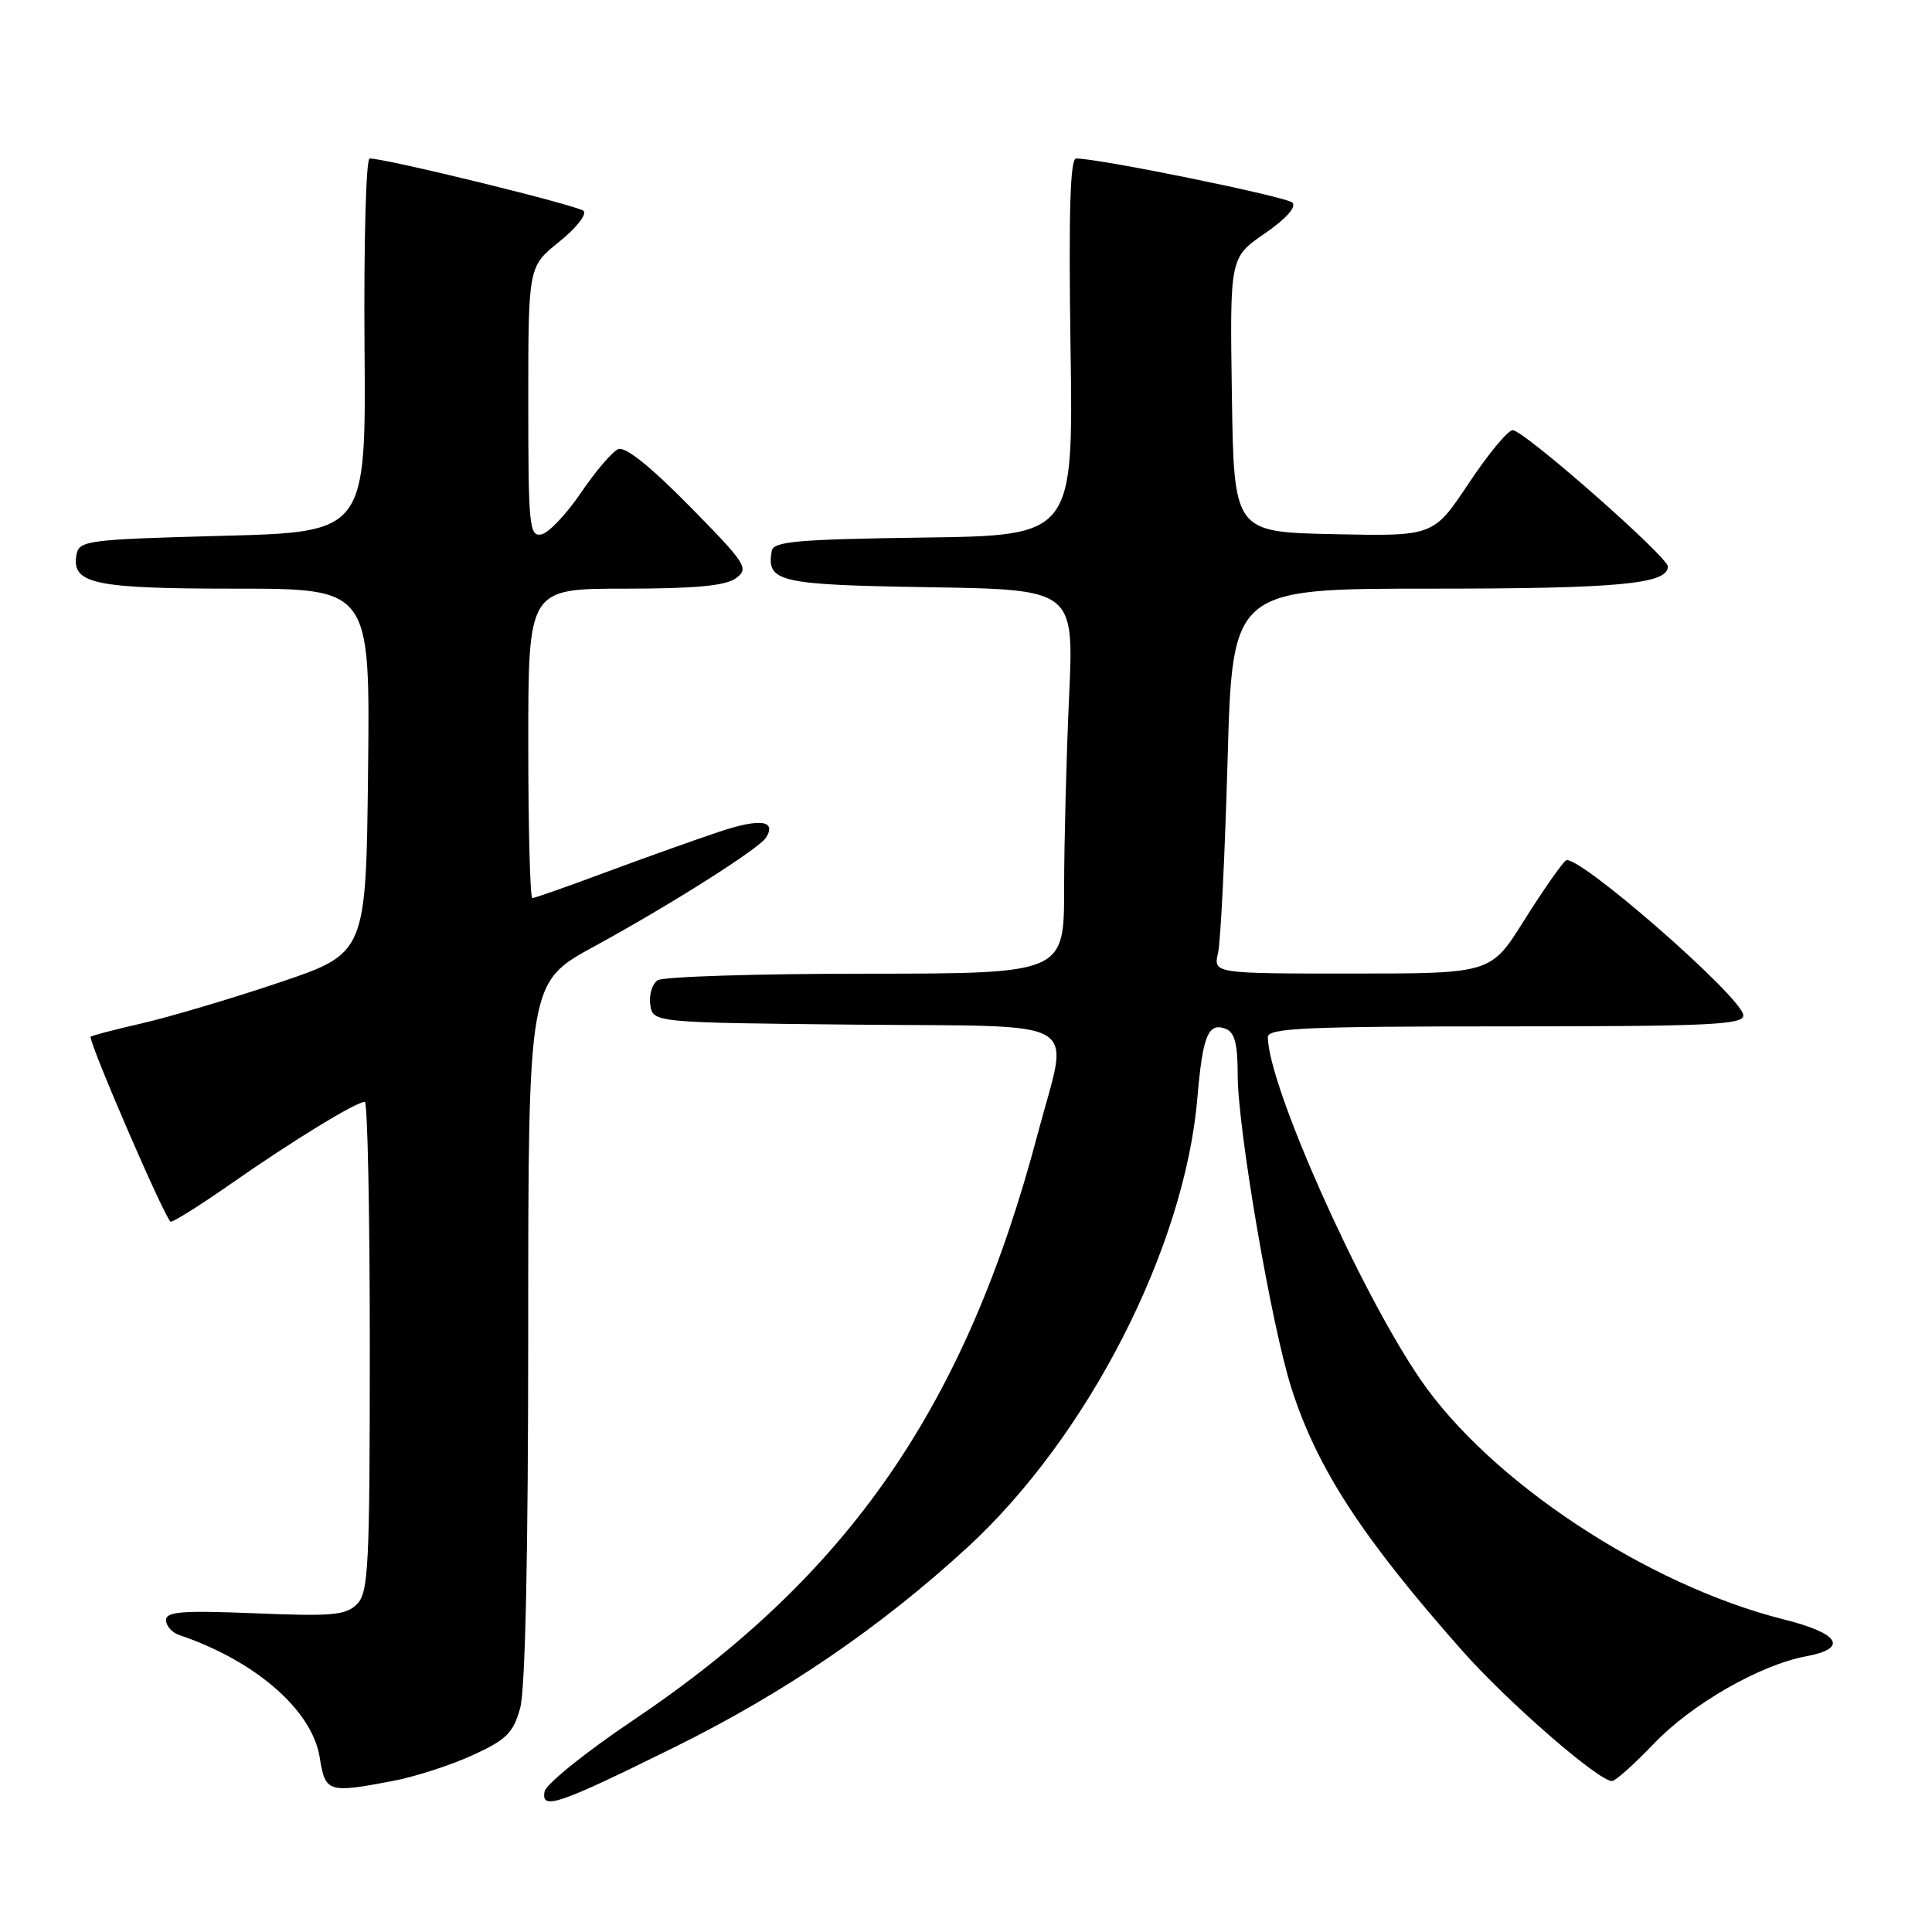 <?xml version="1.0" encoding="UTF-8" standalone="no"?>
<!DOCTYPE svg PUBLIC "-//W3C//DTD SVG 1.1//EN" "http://www.w3.org/Graphics/SVG/1.1/DTD/svg11.dtd" >
<svg xmlns="http://www.w3.org/2000/svg" xmlns:xlink="http://www.w3.org/1999/xlink" version="1.1" viewBox="0 0 256 256">
 <g >
 <path fill="currentColor"
d=" M 89.50 231.45 C 104.02 224.26 116.69 215.61 128.22 205.01 C 144.19 190.31 156.99 165.28 158.66 145.46 C 159.36 137.24 160.09 135.44 162.40 136.32 C 163.60 136.78 164.00 138.31 164.00 142.41 C 164.00 149.59 168.49 175.75 171.14 184.00 C 174.54 194.59 180.47 203.71 193.73 218.70 C 199.72 225.48 211.80 236.00 213.60 236.00 C 214.05 236.00 216.54 233.77 219.14 231.05 C 224.14 225.81 233.18 220.62 239.31 219.47 C 244.98 218.41 243.78 216.44 236.32 214.57 C 218.24 210.02 197.45 196.28 188.19 182.75 C 180.14 170.99 168.00 143.73 168.00 137.41 C 168.00 136.23 173.06 136.00 199.50 136.00 C 226.36 136.00 231.00 135.79 231.00 134.55 C 231.00 132.26 208.82 112.90 207.48 114.02 C 206.86 114.53 204.37 118.11 201.94 121.98 C 197.54 129.00 197.54 129.00 179.15 129.00 C 160.77 129.00 160.77 129.00 161.40 126.25 C 161.74 124.74 162.31 113.26 162.66 100.75 C 163.30 78.00 163.30 78.00 189.58 78.00 C 214.42 78.00 221.00 77.39 221.00 75.07 C 221.00 73.78 201.92 57.00 200.44 57.00 C 199.81 57.00 197.19 60.16 194.62 64.03 C 189.95 71.06 189.95 71.06 176.72 70.78 C 163.50 70.50 163.50 70.50 163.23 52.31 C 162.96 34.13 162.96 34.13 167.57 30.95 C 170.39 29.01 171.82 27.42 171.25 26.85 C 170.46 26.06 145.69 21.00 142.59 21.00 C 141.80 21.00 141.59 28.17 141.85 45.98 C 142.22 70.96 142.22 70.96 122.37 71.23 C 105.66 71.46 102.48 71.74 102.26 73.00 C 101.54 77.12 103.13 77.49 123.11 77.81 C 142.31 78.12 142.31 78.12 141.66 92.31 C 141.30 100.12 141.01 111.56 141.00 117.75 C 141.00 129.00 141.00 129.00 114.75 129.02 C 100.31 129.02 87.90 129.41 87.16 129.88 C 86.43 130.34 85.98 131.80 86.16 133.11 C 86.50 135.50 86.50 135.50 113.25 135.77 C 144.34 136.08 141.66 134.49 137.53 150.14 C 127.99 186.29 112.55 208.68 83.87 227.96 C 77.62 232.16 72.35 236.40 72.16 237.39 C 71.68 239.92 73.92 239.15 89.50 231.45 Z  M 52.04 235.99 C 54.96 235.44 59.72 233.90 62.61 232.58 C 67.11 230.52 68.01 229.63 68.92 226.34 C 69.61 223.88 69.99 205.92 69.99 176.33 C 70.00 130.16 70.00 130.16 78.75 125.40 C 88.74 119.95 100.61 112.44 101.51 110.98 C 102.93 108.69 100.69 108.41 95.28 110.22 C 92.10 111.28 85.36 113.69 80.29 115.57 C 75.23 117.46 70.84 119.00 70.54 119.00 C 70.24 119.00 70.00 109.78 70.00 98.50 C 70.00 78.00 70.00 78.00 82.81 78.00 C 92.13 78.00 96.13 77.62 97.51 76.62 C 99.28 75.32 98.91 74.74 91.38 67.08 C 86.24 61.85 82.85 59.13 81.93 59.51 C 81.14 59.83 78.92 62.43 76.98 65.29 C 75.05 68.14 72.69 70.63 71.73 70.81 C 70.14 71.12 70.00 69.69 70.00 53.24 C 70.00 35.33 70.00 35.33 74.08 32.05 C 76.33 30.25 77.79 28.40 77.33 27.95 C 76.59 27.23 51.19 21.00 48.98 21.00 C 48.50 21.00 48.20 32.14 48.30 45.75 C 48.50 70.50 48.50 70.50 29.51 71.00 C 11.75 71.47 10.50 71.62 10.15 73.43 C 9.40 77.36 12.35 78.00 31.21 78.00 C 49.04 78.00 49.04 78.00 48.77 102.16 C 48.50 126.32 48.50 126.32 37.00 130.19 C 30.68 132.32 22.46 134.76 18.75 135.61 C 15.04 136.46 12.00 137.26 12.00 137.39 C 12.00 138.66 21.49 160.64 22.58 161.87 C 22.76 162.07 26.41 159.78 30.70 156.79 C 38.80 151.13 47.19 146.00 48.34 146.00 C 48.70 146.00 49.00 160.59 49.00 178.43 C 49.00 207.62 48.83 211.03 47.30 212.56 C 45.83 214.03 43.99 214.19 33.80 213.77 C 24.17 213.38 22.00 213.54 22.00 214.67 C 22.00 215.44 22.79 216.33 23.75 216.65 C 33.83 220.05 41.36 226.60 42.36 232.85 C 43.11 237.52 43.44 237.62 52.04 235.99 Z "/>
</g>
</svg>